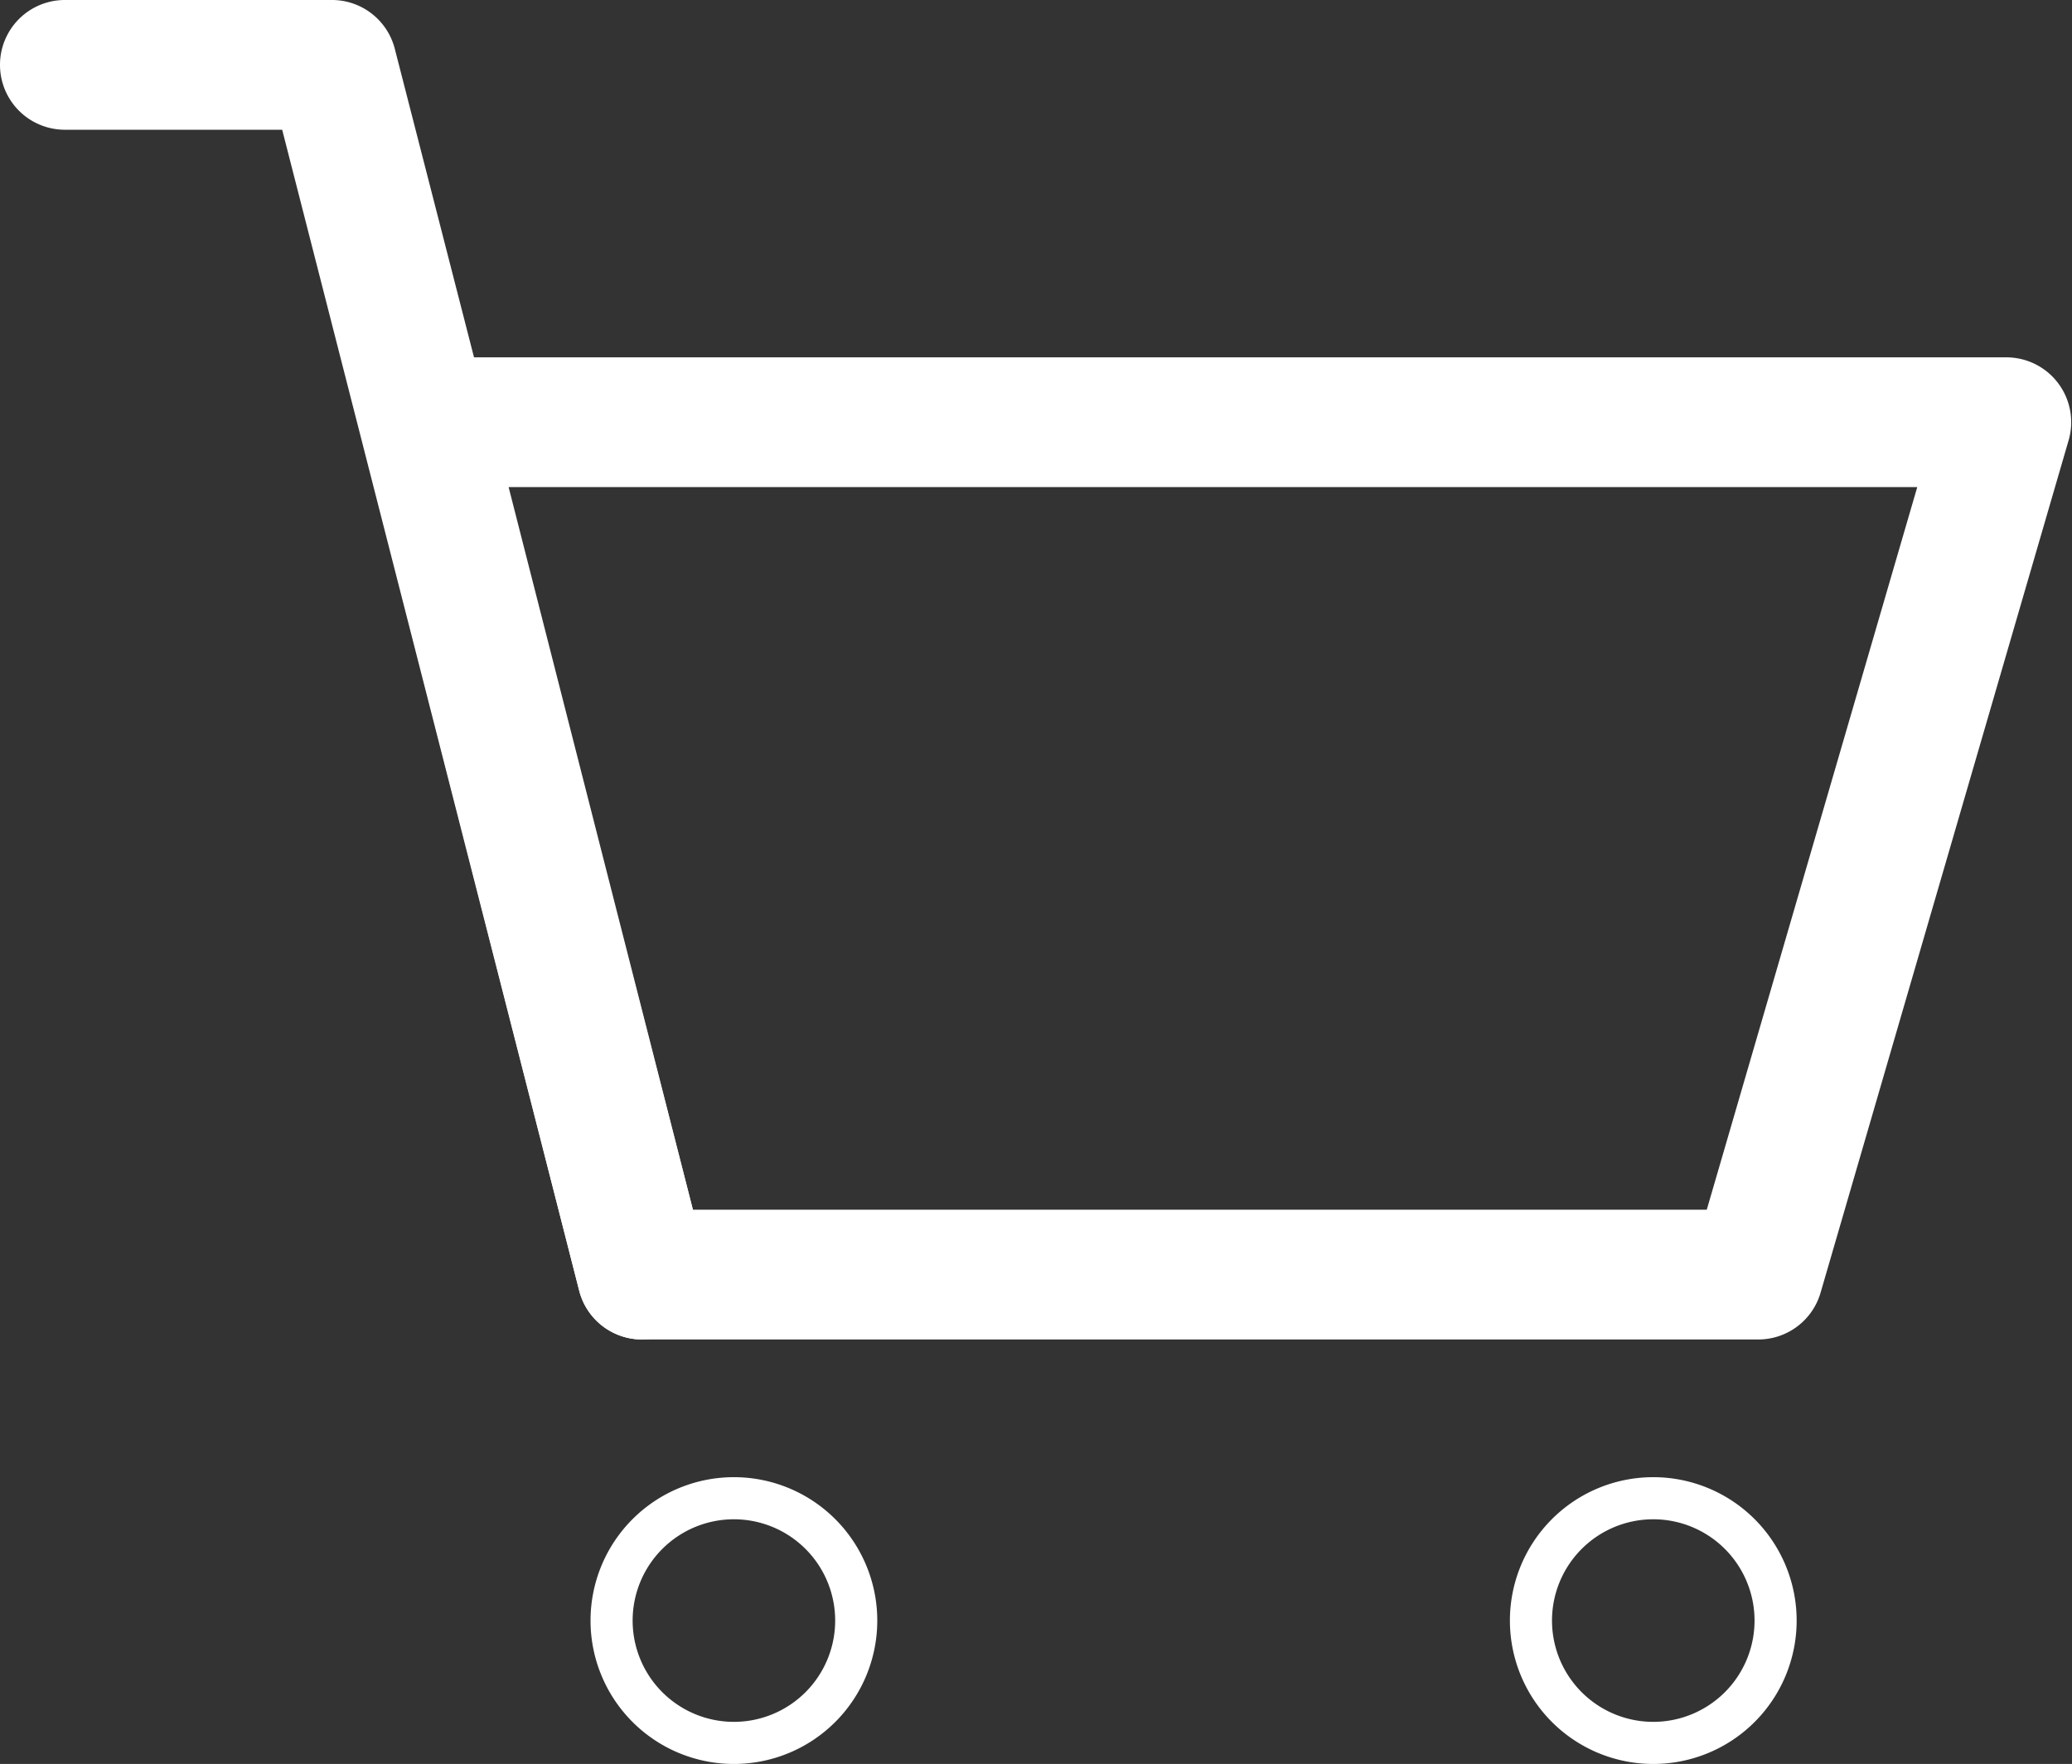 <svg xmlns="http://www.w3.org/2000/svg" viewBox="0 0 18.21 15.5"><rect x="0" y="0" width="18.21" height="15.5" fill="#333333" stroke="none"/><defs><style>.cls-1{fill:#fff;}</style></defs><title>cart</title><g id="圖層_2" data-name="圖層 2"><g id="圖層_1-2" data-name="圖層 1"><path class="cls-1" d="M15.46,11.77H5.64a.57.57,0,0,1-.55-.43L3.18,3.85a.57.57,0,0,1,.55-.71h13.9a.57.57,0,0,1,.55.73L16,11.36A.57.57,0,0,1,15.46,11.77ZM6.09,10.63H15l1.85-6.35H4.47Z"/><path class="cls-1" d="M5.64,11.77a.57.57,0,0,1-.55-.43L2.48,1.14H.57A.57.57,0,1,1,.57,0H2.92a.57.57,0,0,1,.55.43L6.2,11.06a.57.57,0,0,1-.41.7Z"/><path class="cls-1" d="M6.45,15.5a1.26,1.26,0,1,1,1.26-1.26A1.26,1.26,0,0,1,6.45,15.5Zm0-2.15a.89.89,0,1,0,.89.89A.89.89,0,0,0,6.45,13.35Z"/><path class="cls-1" d="M14.53,15.5a1.26,1.26,0,1,1,1.26-1.26A1.26,1.26,0,0,1,14.53,15.5Zm0-2.15a.89.89,0,1,0,.89.89A.89.89,0,0,0,14.53,13.35Z"/></g></g></svg>